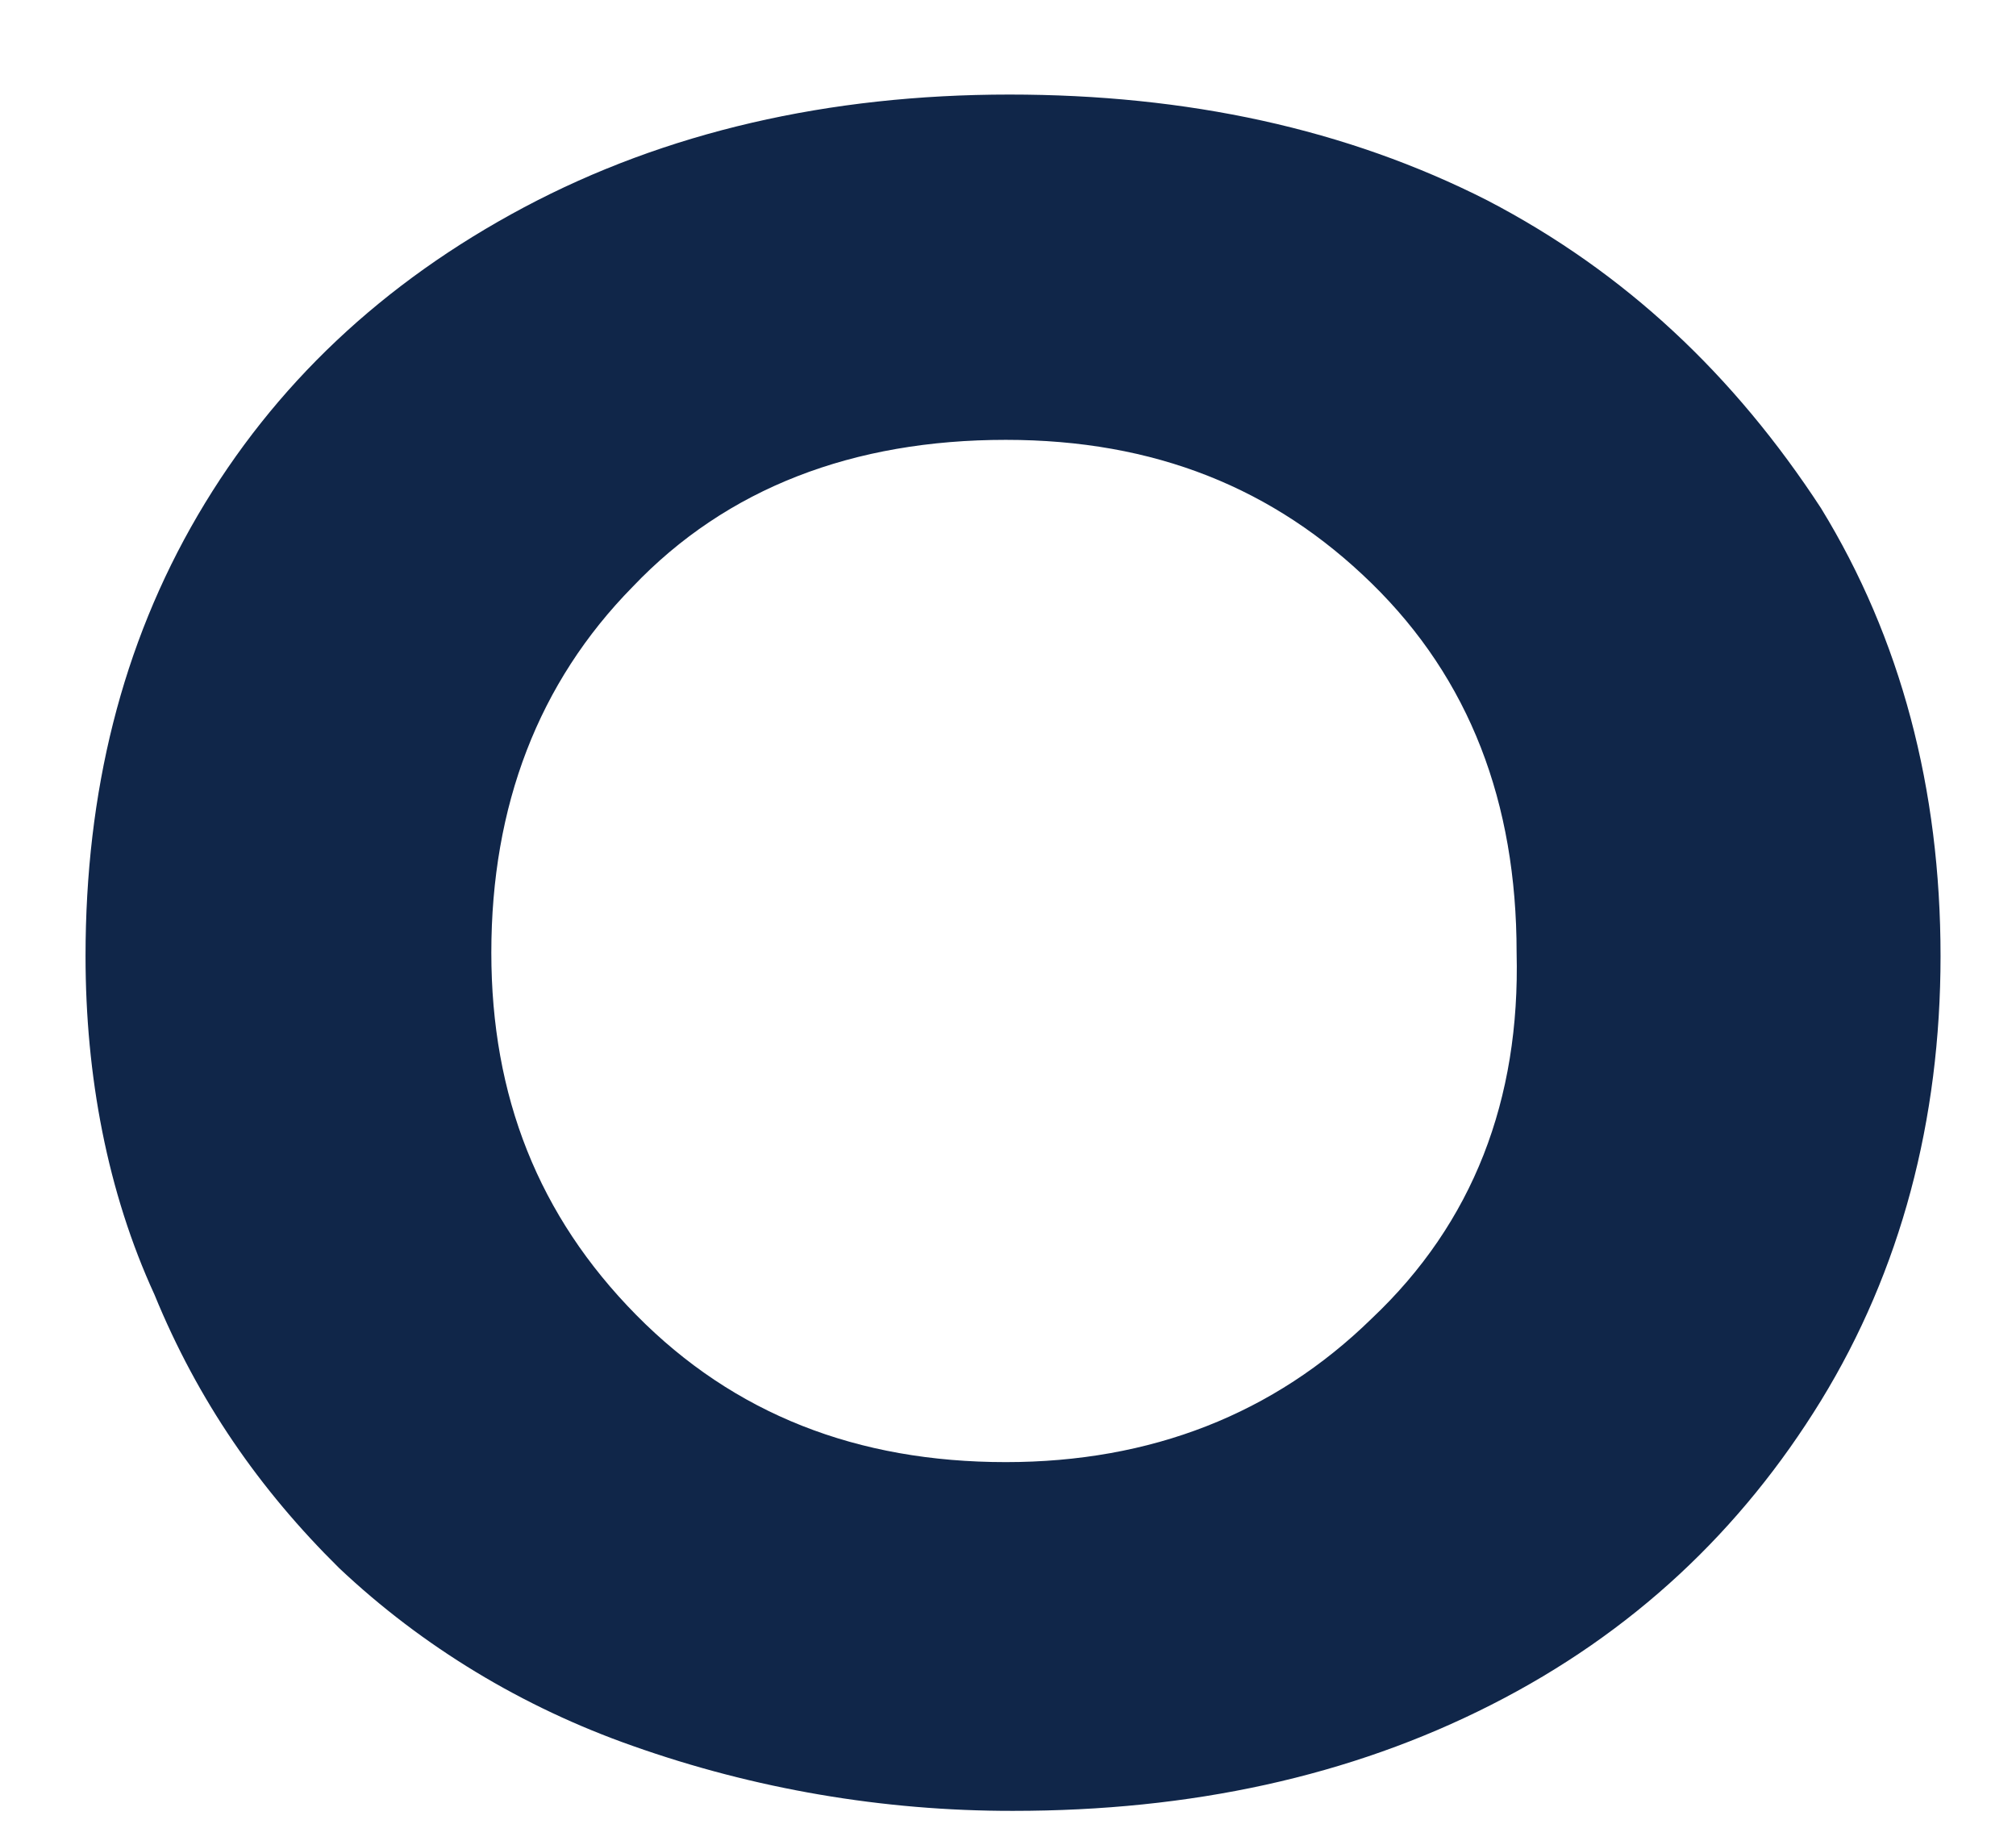 <svg width="21" height="19" viewBox="0 0 21 19" fill="none" xmlns="http://www.w3.org/2000/svg">
<path d="M15.496 2.089C14.025 1.341 12.364 0.985 10.515 0.985C8.628 0.985 6.93 1.377 5.458 2.16C3.986 2.944 2.854 4.012 2.061 5.366C1.269 6.719 0.891 8.251 0.891 9.96C0.891 11.206 1.118 12.417 1.609 13.486C2.061 14.59 2.703 15.516 3.533 16.335C4.4 17.153 5.442 17.784 6.59 18.187C7.857 18.636 9.199 18.866 10.553 18.864C12.402 18.864 14.062 18.507 15.534 17.759C17.006 17.012 18.138 15.943 18.969 14.59C19.799 13.236 20.214 11.669 20.214 9.96C20.214 8.215 19.799 6.648 18.969 5.294C18.062 3.905 16.931 2.837 15.496 2.089ZM14.289 13.735C13.27 14.732 11.987 15.231 10.477 15.231C8.93 15.231 7.647 14.732 6.628 13.699C5.609 12.666 5.118 11.42 5.118 9.924C5.118 8.393 5.609 7.111 6.59 6.113C7.571 5.081 8.892 4.582 10.477 4.582C12.024 4.582 13.27 5.081 14.289 6.078C15.308 7.075 15.798 8.357 15.798 9.924C15.836 11.456 15.345 12.738 14.289 13.735Z" fill="#102649"/>
</svg>
